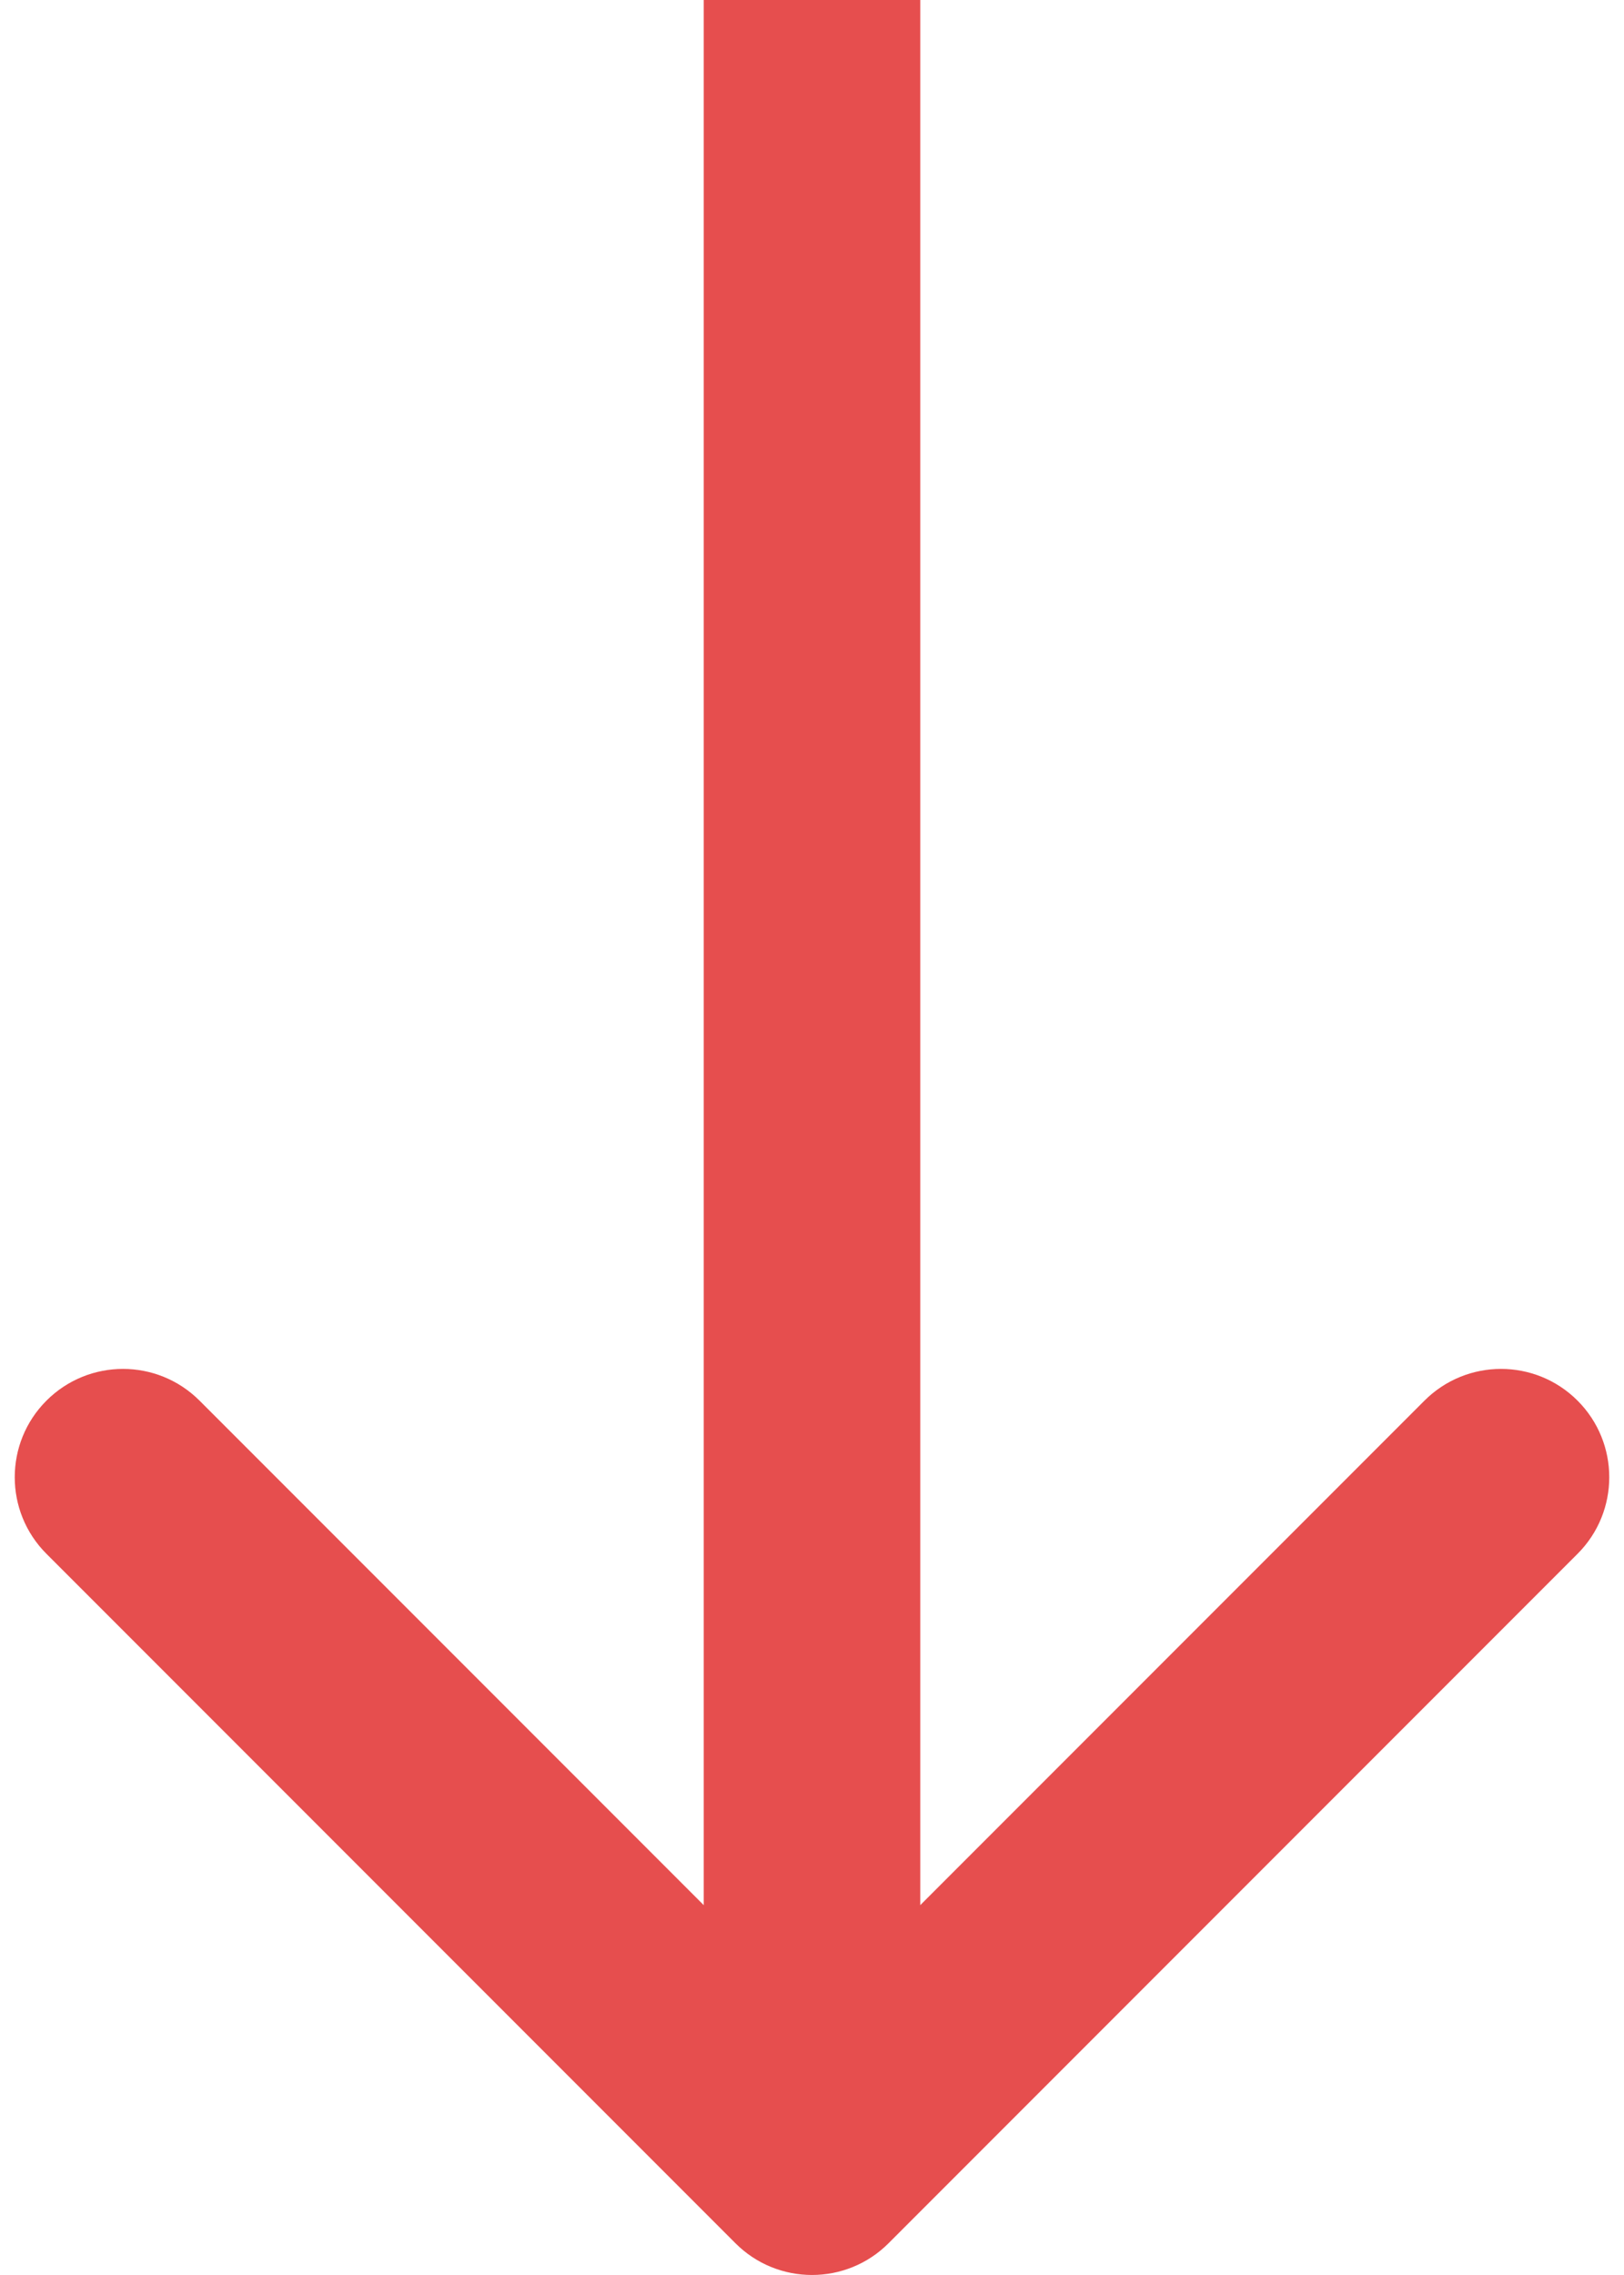 <svg width="30" height="42" viewBox="0 0 30 42" fill="none" xmlns="http://www.w3.org/2000/svg">
<path d="M13.586 41.414C14.367 42.195 15.633 42.195 16.414 41.414L29.142 28.686C29.923 27.905 29.923 26.639 29.142 25.858C28.361 25.077 27.095 25.077 26.314 25.858L15 37.172L3.686 25.858C2.905 25.077 1.639 25.077 0.858 25.858C0.077 26.639 0.077 27.905 0.858 28.686L13.586 41.414ZM13 0L13 40H17L17 0L13 0Z" fill="#E64E4E"/>
</svg>

